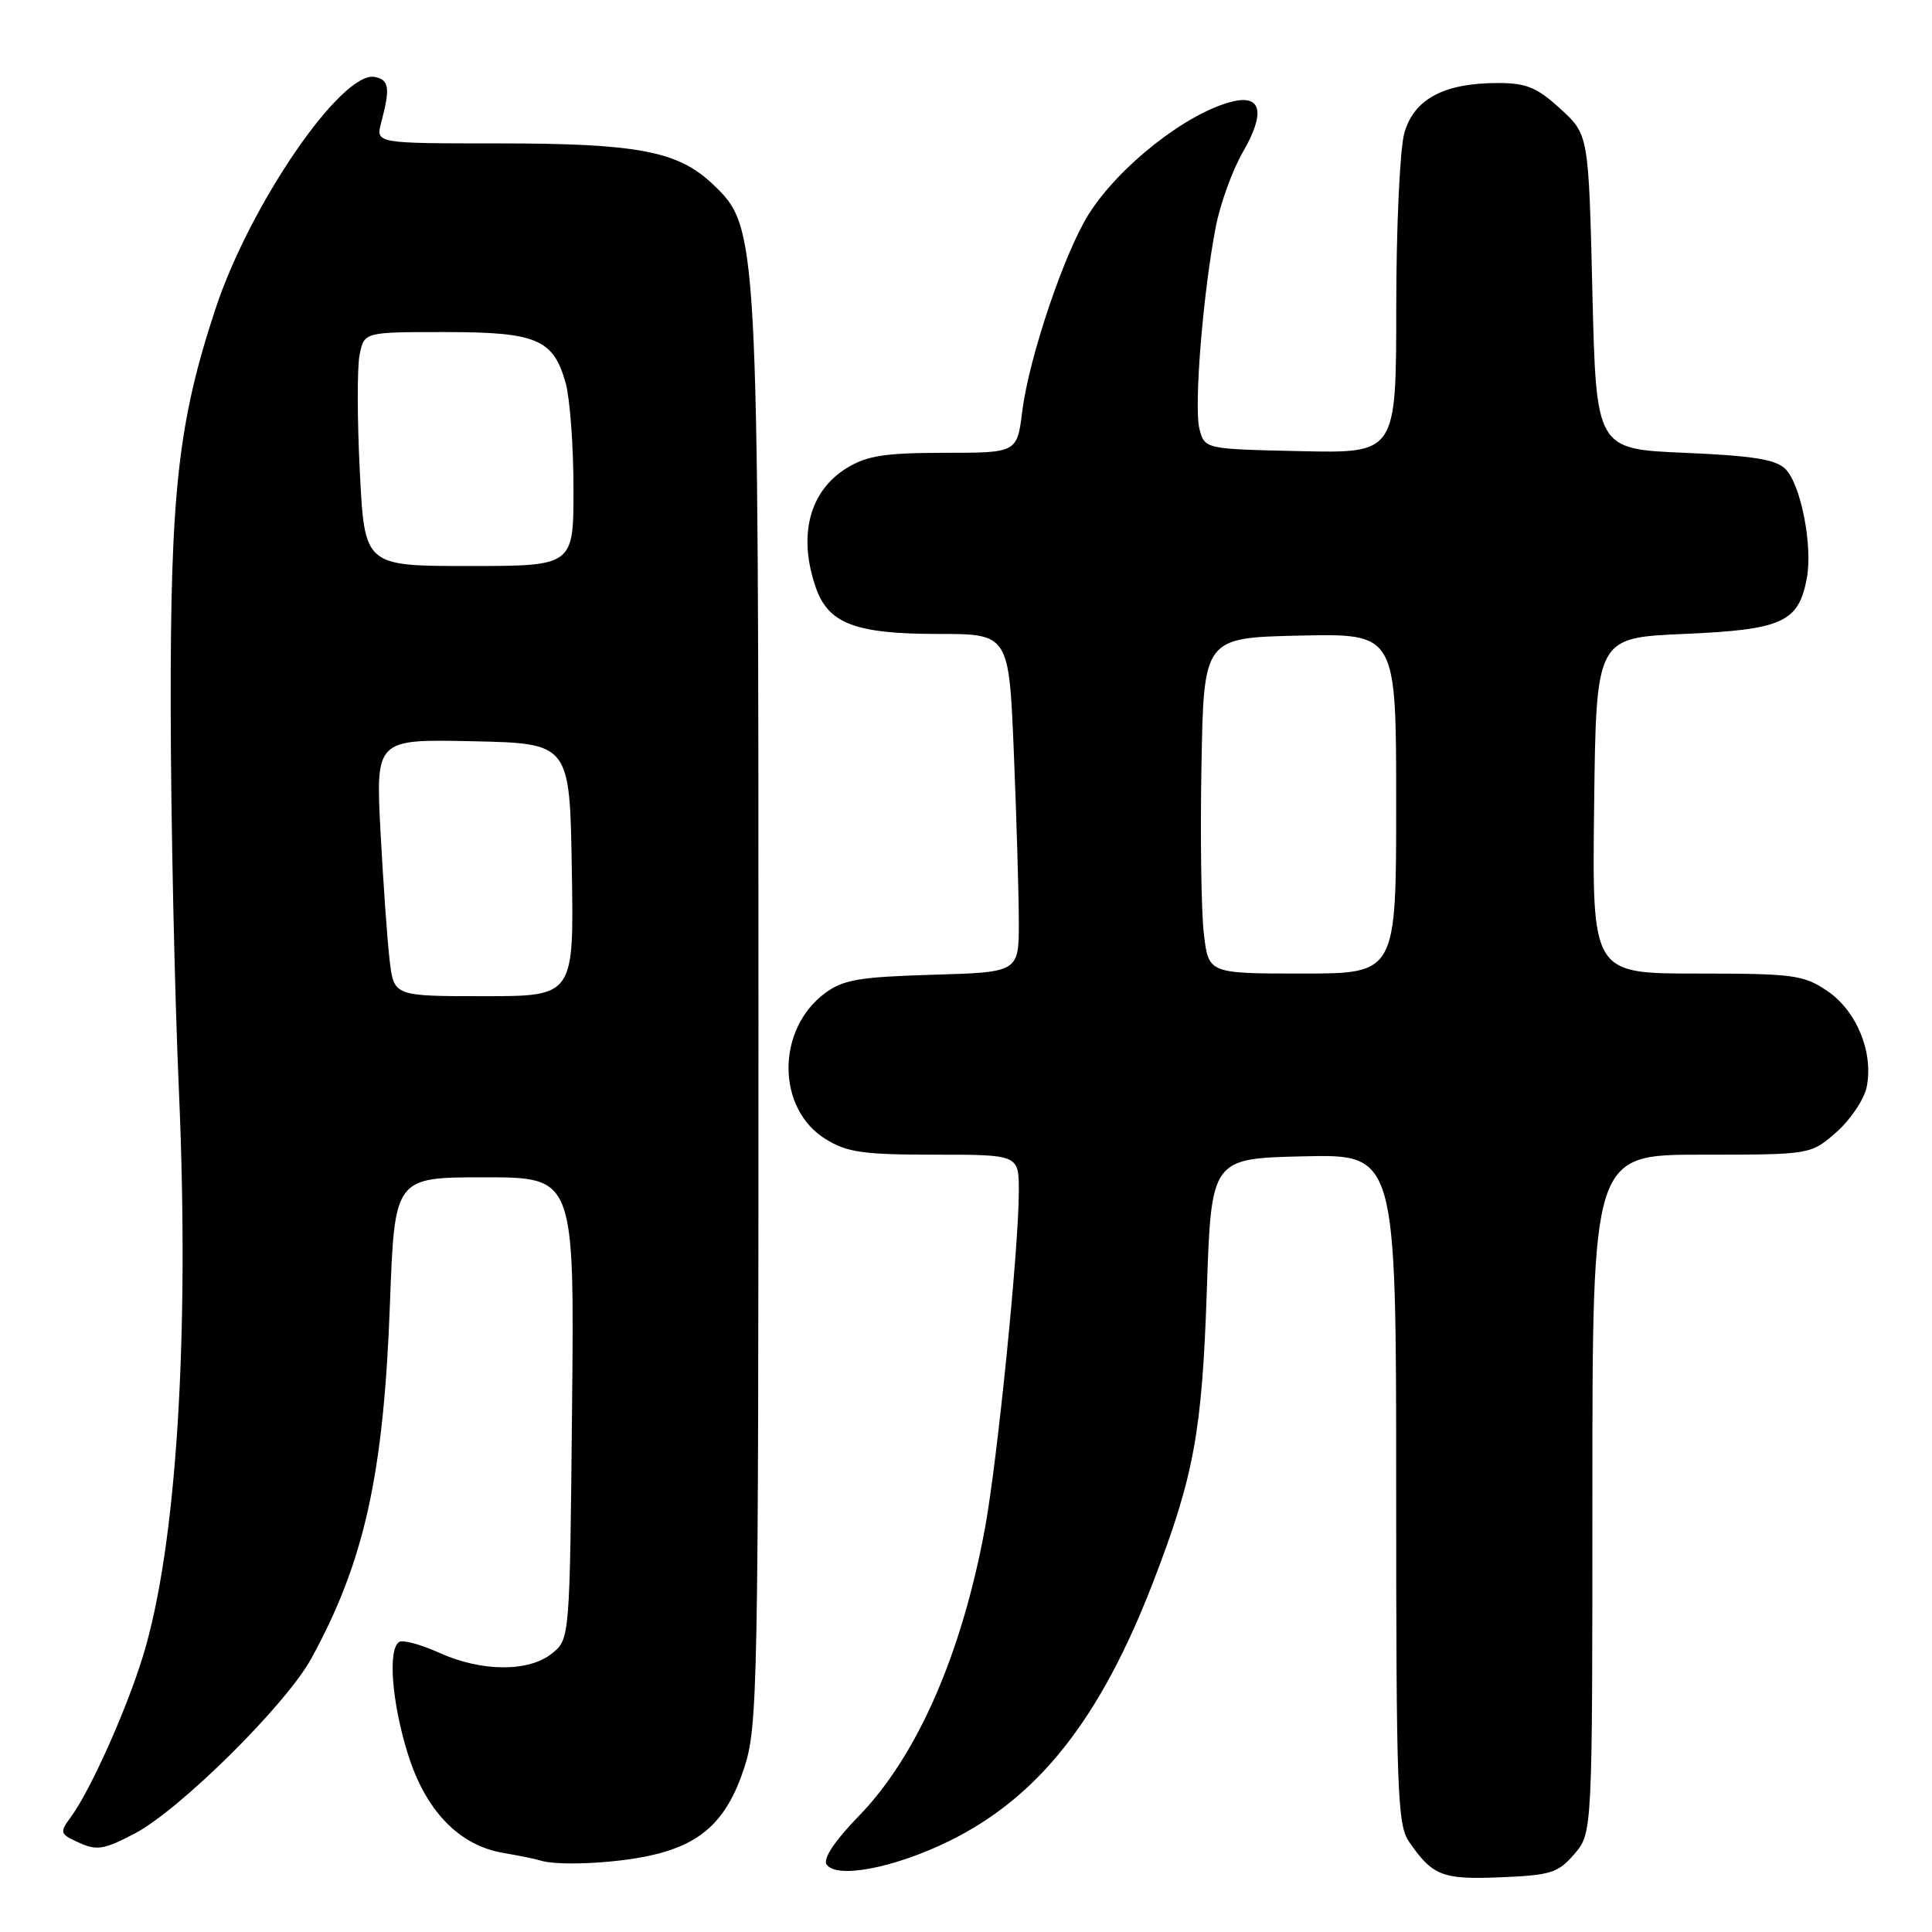 <?xml version="1.0" encoding="UTF-8" standalone="no"?>
<!DOCTYPE svg PUBLIC "-//W3C//DTD SVG 1.1//EN" "http://www.w3.org/Graphics/SVG/1.1/DTD/svg11.dtd" >
<svg xmlns="http://www.w3.org/2000/svg" xmlns:xlink="http://www.w3.org/1999/xlink" version="1.1" viewBox="0 0 256 256">
 <g >
 <path fill="currentColor"
d=" M 208.61 245.67 C 211.00 242.89 211.00 242.89 211.00 197.94 C 211.00 153.00 211.00 153.00 225.47 153.00 C 239.93 153.00 239.93 153.00 243.34 150.01 C 245.21 148.36 247.02 145.66 247.35 144.01 C 248.27 139.42 245.99 133.90 242.10 131.29 C 238.97 129.18 237.63 129.00 224.83 129.00 C 210.96 129.00 210.96 129.00 211.23 106.75 C 211.50 84.50 211.50 84.50 223.15 84.00 C 236.16 83.44 238.32 82.46 239.41 76.64 C 240.22 72.34 238.63 64.20 236.58 62.15 C 235.31 60.87 232.28 60.39 223.22 60.00 C 211.50 59.50 211.50 59.50 211.00 38.67 C 210.50 17.84 210.50 17.84 206.76 14.42 C 203.66 11.58 202.26 11.00 198.48 11.00 C 191.31 11.00 187.33 13.14 186.07 17.67 C 185.49 19.78 185.01 30.18 185.01 40.78 C 185.00 60.06 185.00 60.06 172.32 59.78 C 159.64 59.50 159.64 59.50 158.94 56.86 C 158.17 53.98 159.40 38.77 161.11 30.00 C 161.70 26.98 163.30 22.56 164.67 20.18 C 167.70 14.94 167.18 12.49 163.24 13.47 C 157.24 14.97 148.29 22.00 144.26 28.38 C 141.03 33.50 136.35 47.37 135.46 54.46 C 134.77 60.00 134.77 60.00 125.13 60.00 C 117.27 60.01 114.90 60.37 112.23 62.00 C 107.24 65.04 105.70 70.98 108.11 77.88 C 109.77 82.64 113.37 84.00 124.29 84.00 C 133.69 84.00 133.69 84.00 134.34 99.75 C 134.70 108.41 134.99 118.50 135.00 122.16 C 135.00 128.83 135.00 128.83 123.57 129.16 C 113.85 129.45 111.72 129.81 109.32 131.60 C 102.84 136.41 102.88 146.91 109.39 150.93 C 112.25 152.70 114.36 153.00 123.87 153.00 C 135.00 153.00 135.00 153.00 135.00 157.84 C 135.00 165.35 132.16 193.60 130.50 202.57 C 127.41 219.25 121.49 232.74 113.78 240.65 C 110.66 243.85 109.05 246.26 109.51 247.02 C 110.74 249.00 118.44 247.55 125.79 243.94 C 137.67 238.10 145.85 227.69 152.85 209.50 C 158.20 195.59 159.28 189.74 159.91 171.00 C 160.50 153.50 160.50 153.50 172.75 153.22 C 185.00 152.94 185.00 152.94 185.00 197.25 C 185.00 237.36 185.16 241.79 186.70 244.03 C 189.84 248.58 191.10 249.07 198.86 248.75 C 205.48 248.48 206.46 248.17 208.61 245.67 Z  M 85.98 245.91 C 92.90 244.43 96.30 241.29 98.60 234.29 C 100.41 228.77 100.50 224.13 100.50 135.00 C 100.50 30.53 100.48 30.14 94.43 24.39 C 89.82 20.01 84.47 19.00 65.95 19.00 C 49.78 19.00 49.78 19.00 50.51 16.25 C 51.72 11.65 51.58 10.59 49.68 10.20 C 45.33 9.30 33.12 27.06 28.54 40.96 C 23.62 55.85 22.57 65.22 22.62 94.00 C 22.64 108.58 23.13 131.34 23.71 144.58 C 25.14 177.42 23.37 205.11 18.92 219.52 C 16.73 226.63 11.97 237.25 9.42 240.72 C 7.86 242.85 7.91 243.00 10.48 244.17 C 12.83 245.24 13.79 245.08 17.84 242.96 C 23.84 239.81 37.90 225.88 41.25 219.76 C 48.28 206.93 50.84 195.41 51.67 172.75 C 52.29 156.00 52.29 156.00 64.20 156.00 C 76.11 156.00 76.11 156.00 75.80 186.59 C 75.50 217.18 75.50 217.18 73.14 219.09 C 70.06 221.58 63.78 221.54 58.15 218.98 C 55.76 217.90 53.39 217.26 52.90 217.56 C 51.38 218.50 51.90 225.47 54.01 232.30 C 56.36 239.92 60.81 244.54 66.73 245.53 C 68.80 245.88 70.95 246.32 71.50 246.50 C 73.69 247.25 81.18 246.94 85.98 245.91 Z  M 159.52 123.75 C 159.17 120.86 159.03 110.85 159.20 101.50 C 159.50 84.50 159.50 84.50 172.25 84.22 C 185.00 83.94 185.00 83.94 185.00 106.47 C 185.00 129.00 185.00 129.00 172.57 129.00 C 160.14 129.00 160.14 129.00 159.52 123.75 Z  M 51.63 127.25 C 51.32 124.64 50.78 116.97 50.42 110.22 C 49.78 97.94 49.78 97.94 62.64 98.22 C 75.50 98.50 75.50 98.50 75.77 115.25 C 76.05 132.00 76.05 132.00 64.12 132.00 C 52.19 132.00 52.19 132.00 51.63 127.25 Z  M 47.68 62.52 C 47.33 55.65 47.31 48.68 47.65 47.02 C 48.25 44.00 48.25 44.00 58.90 44.00 C 71.14 44.00 73.33 44.93 74.96 50.78 C 75.52 52.83 75.99 59.11 75.99 64.75 C 76.00 75.00 76.00 75.00 62.15 75.00 C 48.31 75.00 48.31 75.00 47.68 62.52 Z "/>
</g>
</svg>
